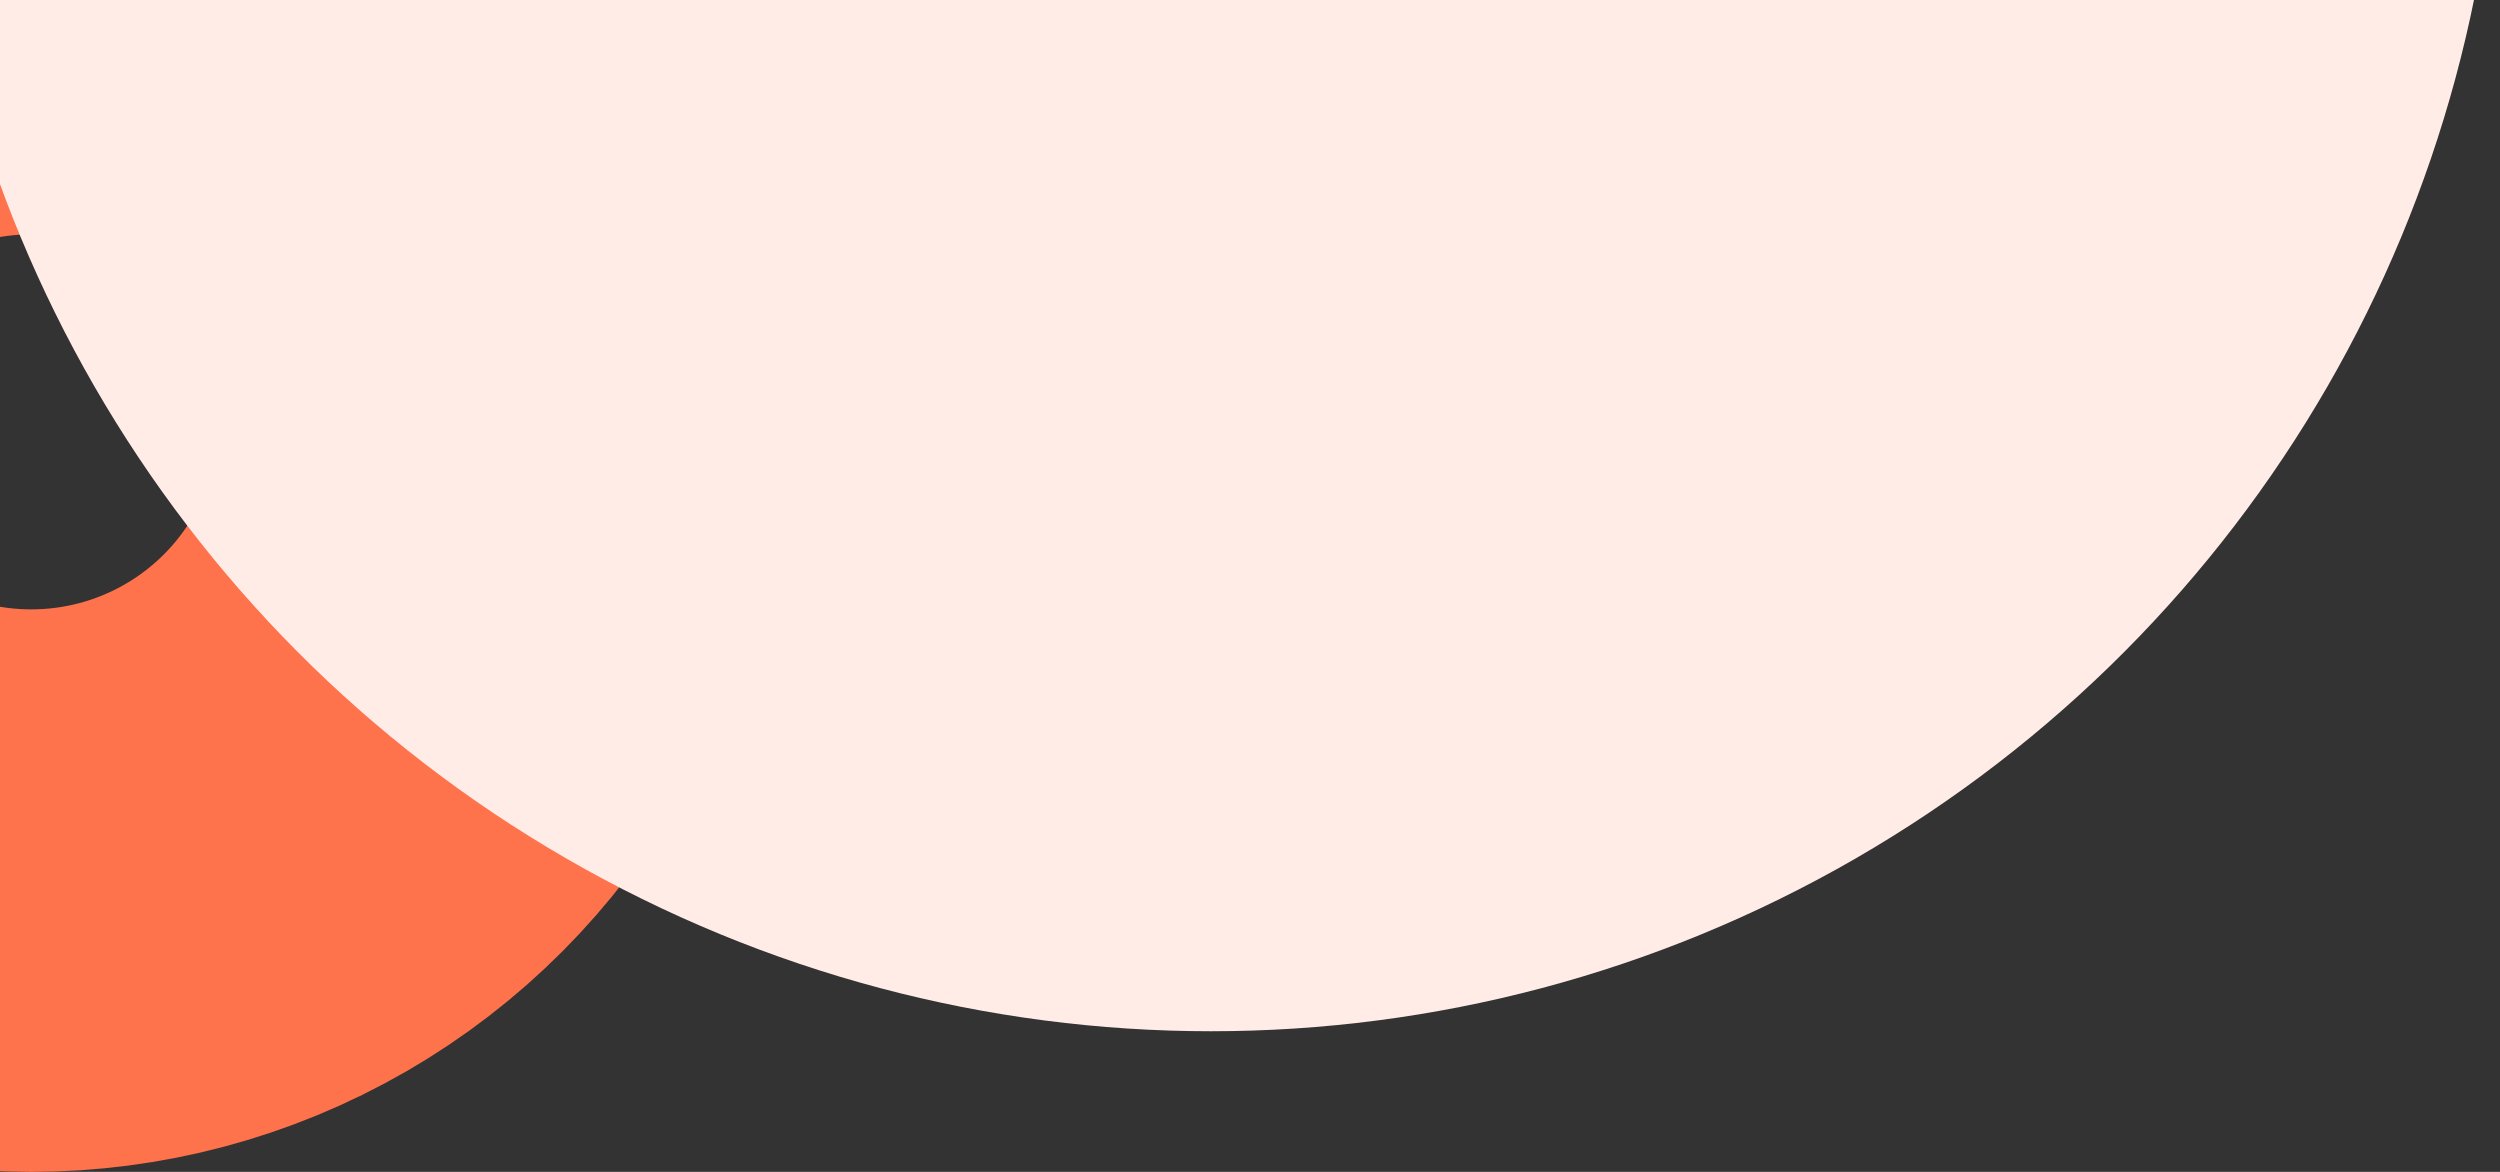 <svg width="160" height="75" viewBox="0 0 160 75" fill="none" xmlns="http://www.w3.org/2000/svg">
<rect x="0" y="0" width="160" height="75" fill="#333333" stroke="none"/>
<circle cx="2" cy="27" r="30" stroke="#FE724C" stroke-width="36"/>
<circle cx="77.5" cy="-16.5" r="82.5" fill="#FFECE7"/>
</svg>
